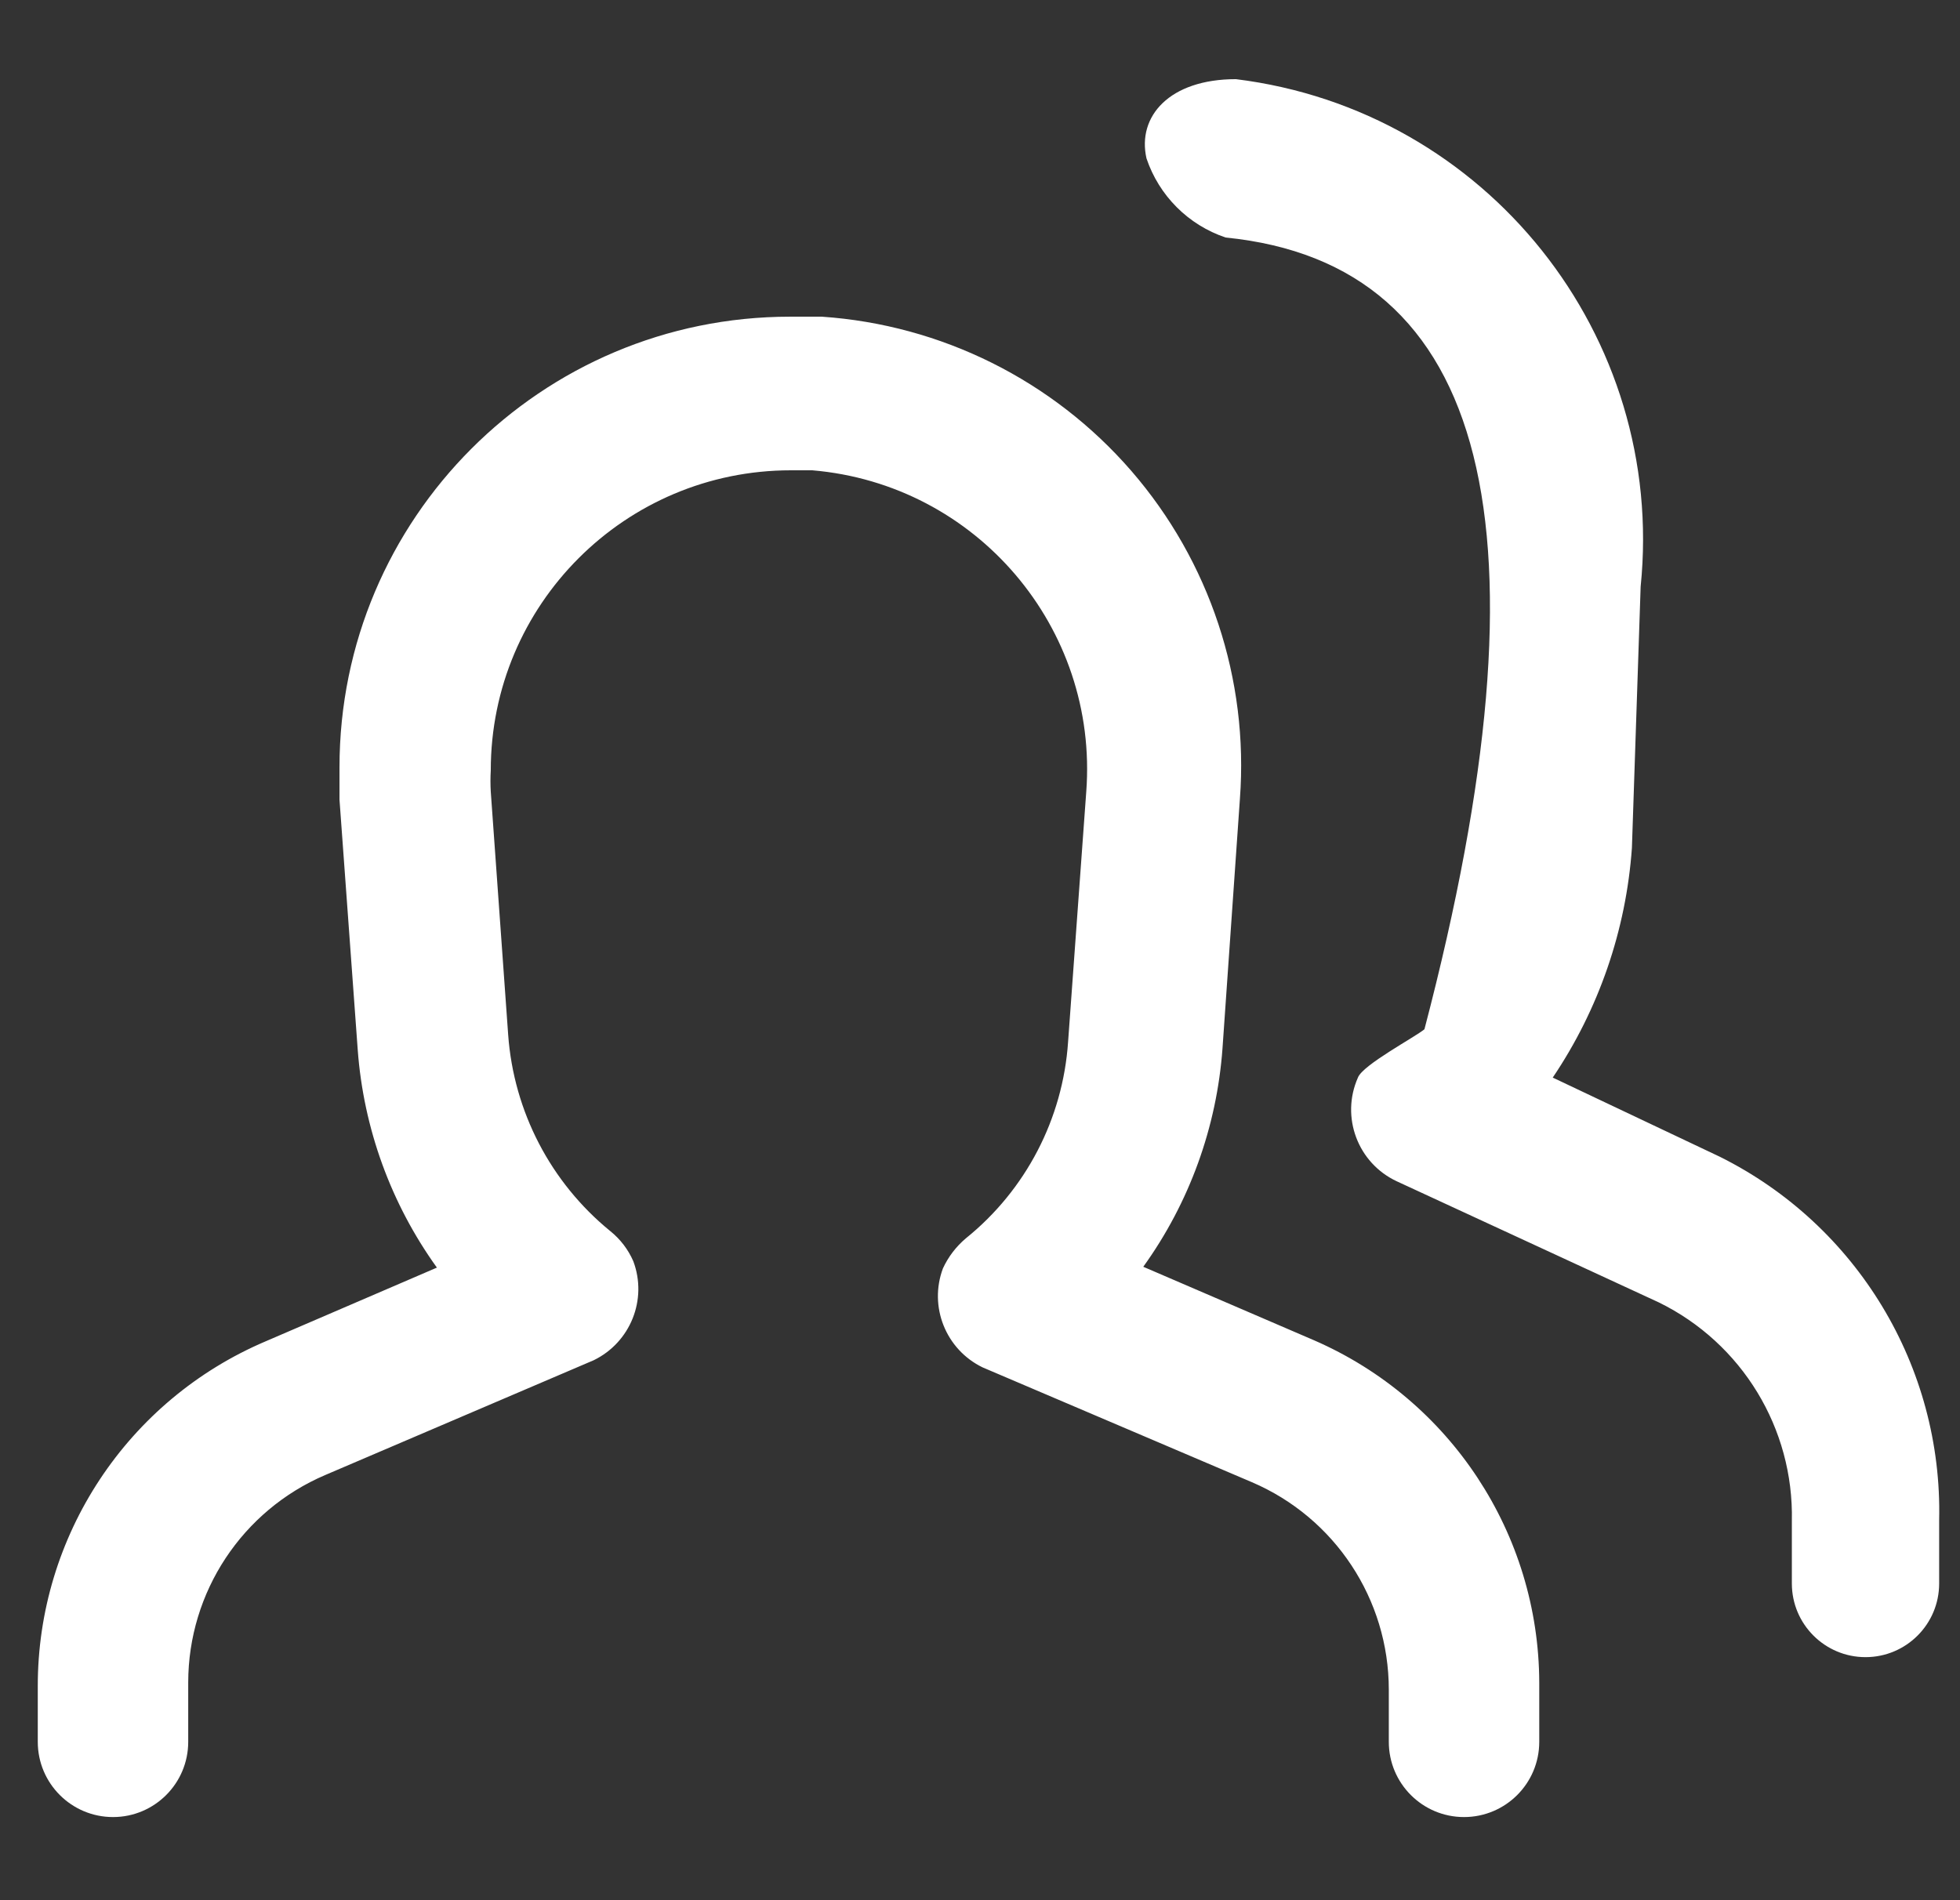 <?xml version="1.0" encoding="UTF-8"?>
<svg width="33px" height="32px" viewBox="0 0 33 32" version="1.1" xmlns="http://www.w3.org/2000/svg" xmlns:xlink="http://www.w3.org/1999/xlink">
    <rect x="0" y="0" width="33" height="32" fill="#333333" stroke="none"/>
    <!-- Generator: sketchtool 61.2 (101010) - https://sketch.com -->
    <title>6A044515-4A60-4F24-93F6-C282A342861B</title>
    <desc>Created with sketchtool.</desc>
    <g id="Asset-Artboard-Page" stroke="none" stroke-width="1" fill="none" fill-rule="evenodd">
        <g id="Icons/Navigation/Users" transform="translate(0.636, 0)" fill="#FFFFFF">
            <path d="M13.2,5.333 C15.213,5.47 17.088,6.404 18.41,7.928 C19.732,9.453 20.39,11.441 20.24,13.453 L20.24,13.453 L19.947,17.653 C19.851,18.98 19.39,20.254 18.613,21.333 L18.613,21.333 L21.493,22.573 C23.786,23.573 25.272,25.832 25.28,28.333 L25.28,28.333 L25.28,29.333 C25.28,30.033 24.713,30.6 24.013,30.6 C23.314,30.6 22.747,30.033 22.747,29.333 L22.747,29.333 L22.747,28.453 C22.746,26.932 21.839,25.558 20.44,24.96 L20.44,24.96 L15.907,23.027 C15.288,22.726 14.999,22.004 15.24,21.36 C15.33,21.165 15.462,20.992 15.627,20.853 C16.636,20.039 17.259,18.84 17.347,17.547 L17.347,17.547 L17.653,13.333 C17.861,10.569 15.802,8.154 13.04,7.92 L13.04,7.92 L12.68,7.92 C9.889,7.92 7.627,10.182 7.627,12.973 C7.62,13.093 7.62,13.213 7.627,13.333 L7.627,13.333 L7.92,17.427 C8.014,18.719 8.636,19.915 9.64,20.733 C9.808,20.868 9.941,21.042 10.027,21.24 C10.268,21.884 9.979,22.606 9.36,22.907 L9.36,22.907 L4.84,24.84 C3.441,25.438 2.534,26.812 2.533,28.333 L2.533,28.333 L2.533,29.333 C2.533,30.033 1.966,30.6 1.267,30.6 C0.567,30.6 2.42591132e-12,30.033 2.42591132e-12,29.333 L2.42591132e-12,29.333 L2.42591132e-12,28.4 C-0.004,25.867 1.509,23.577 3.84,22.587 L3.84,22.587 L6.72,21.347 C5.946,20.271 5.485,19.002 5.387,17.68 L5.387,17.68 L5.08,13.467 L5.08,13.467 L5.08,12.92 C5.08,8.73 8.477,5.333 12.667,5.333 L12.667,5.333 Z M20.173,1.333 C24.391,1.855 27.418,5.652 26.987,9.88 L26.987,9.88 L26.84,14.28 C26.742,15.664 26.283,16.997 25.507,18.147 L25.507,18.147 L28.32,19.48 C30.633,20.632 32.072,23.017 32.013,25.6 L32.013,25.6 L32.013,26.667 C32.013,27.352 31.458,27.907 30.773,27.907 C30.089,27.907 29.533,27.352 29.533,26.667 L29.533,26.667 L29.533,25.613 C29.567,24.055 28.693,22.619 27.293,21.933 L27.293,21.933 L22.88,19.893 C22.224,19.586 21.933,18.81 22.227,18.147 C22.307,17.933 23.187,17.467 23.347,17.333 C25.56,8.889 24.444,4.444 20,4 C19.371,3.789 18.878,3.295 18.667,2.667 C18.507,1.96 19.053,1.333 20.173,1.333 Z" id="Combined-Shape"></path>
        </g>
    </g>
</svg>